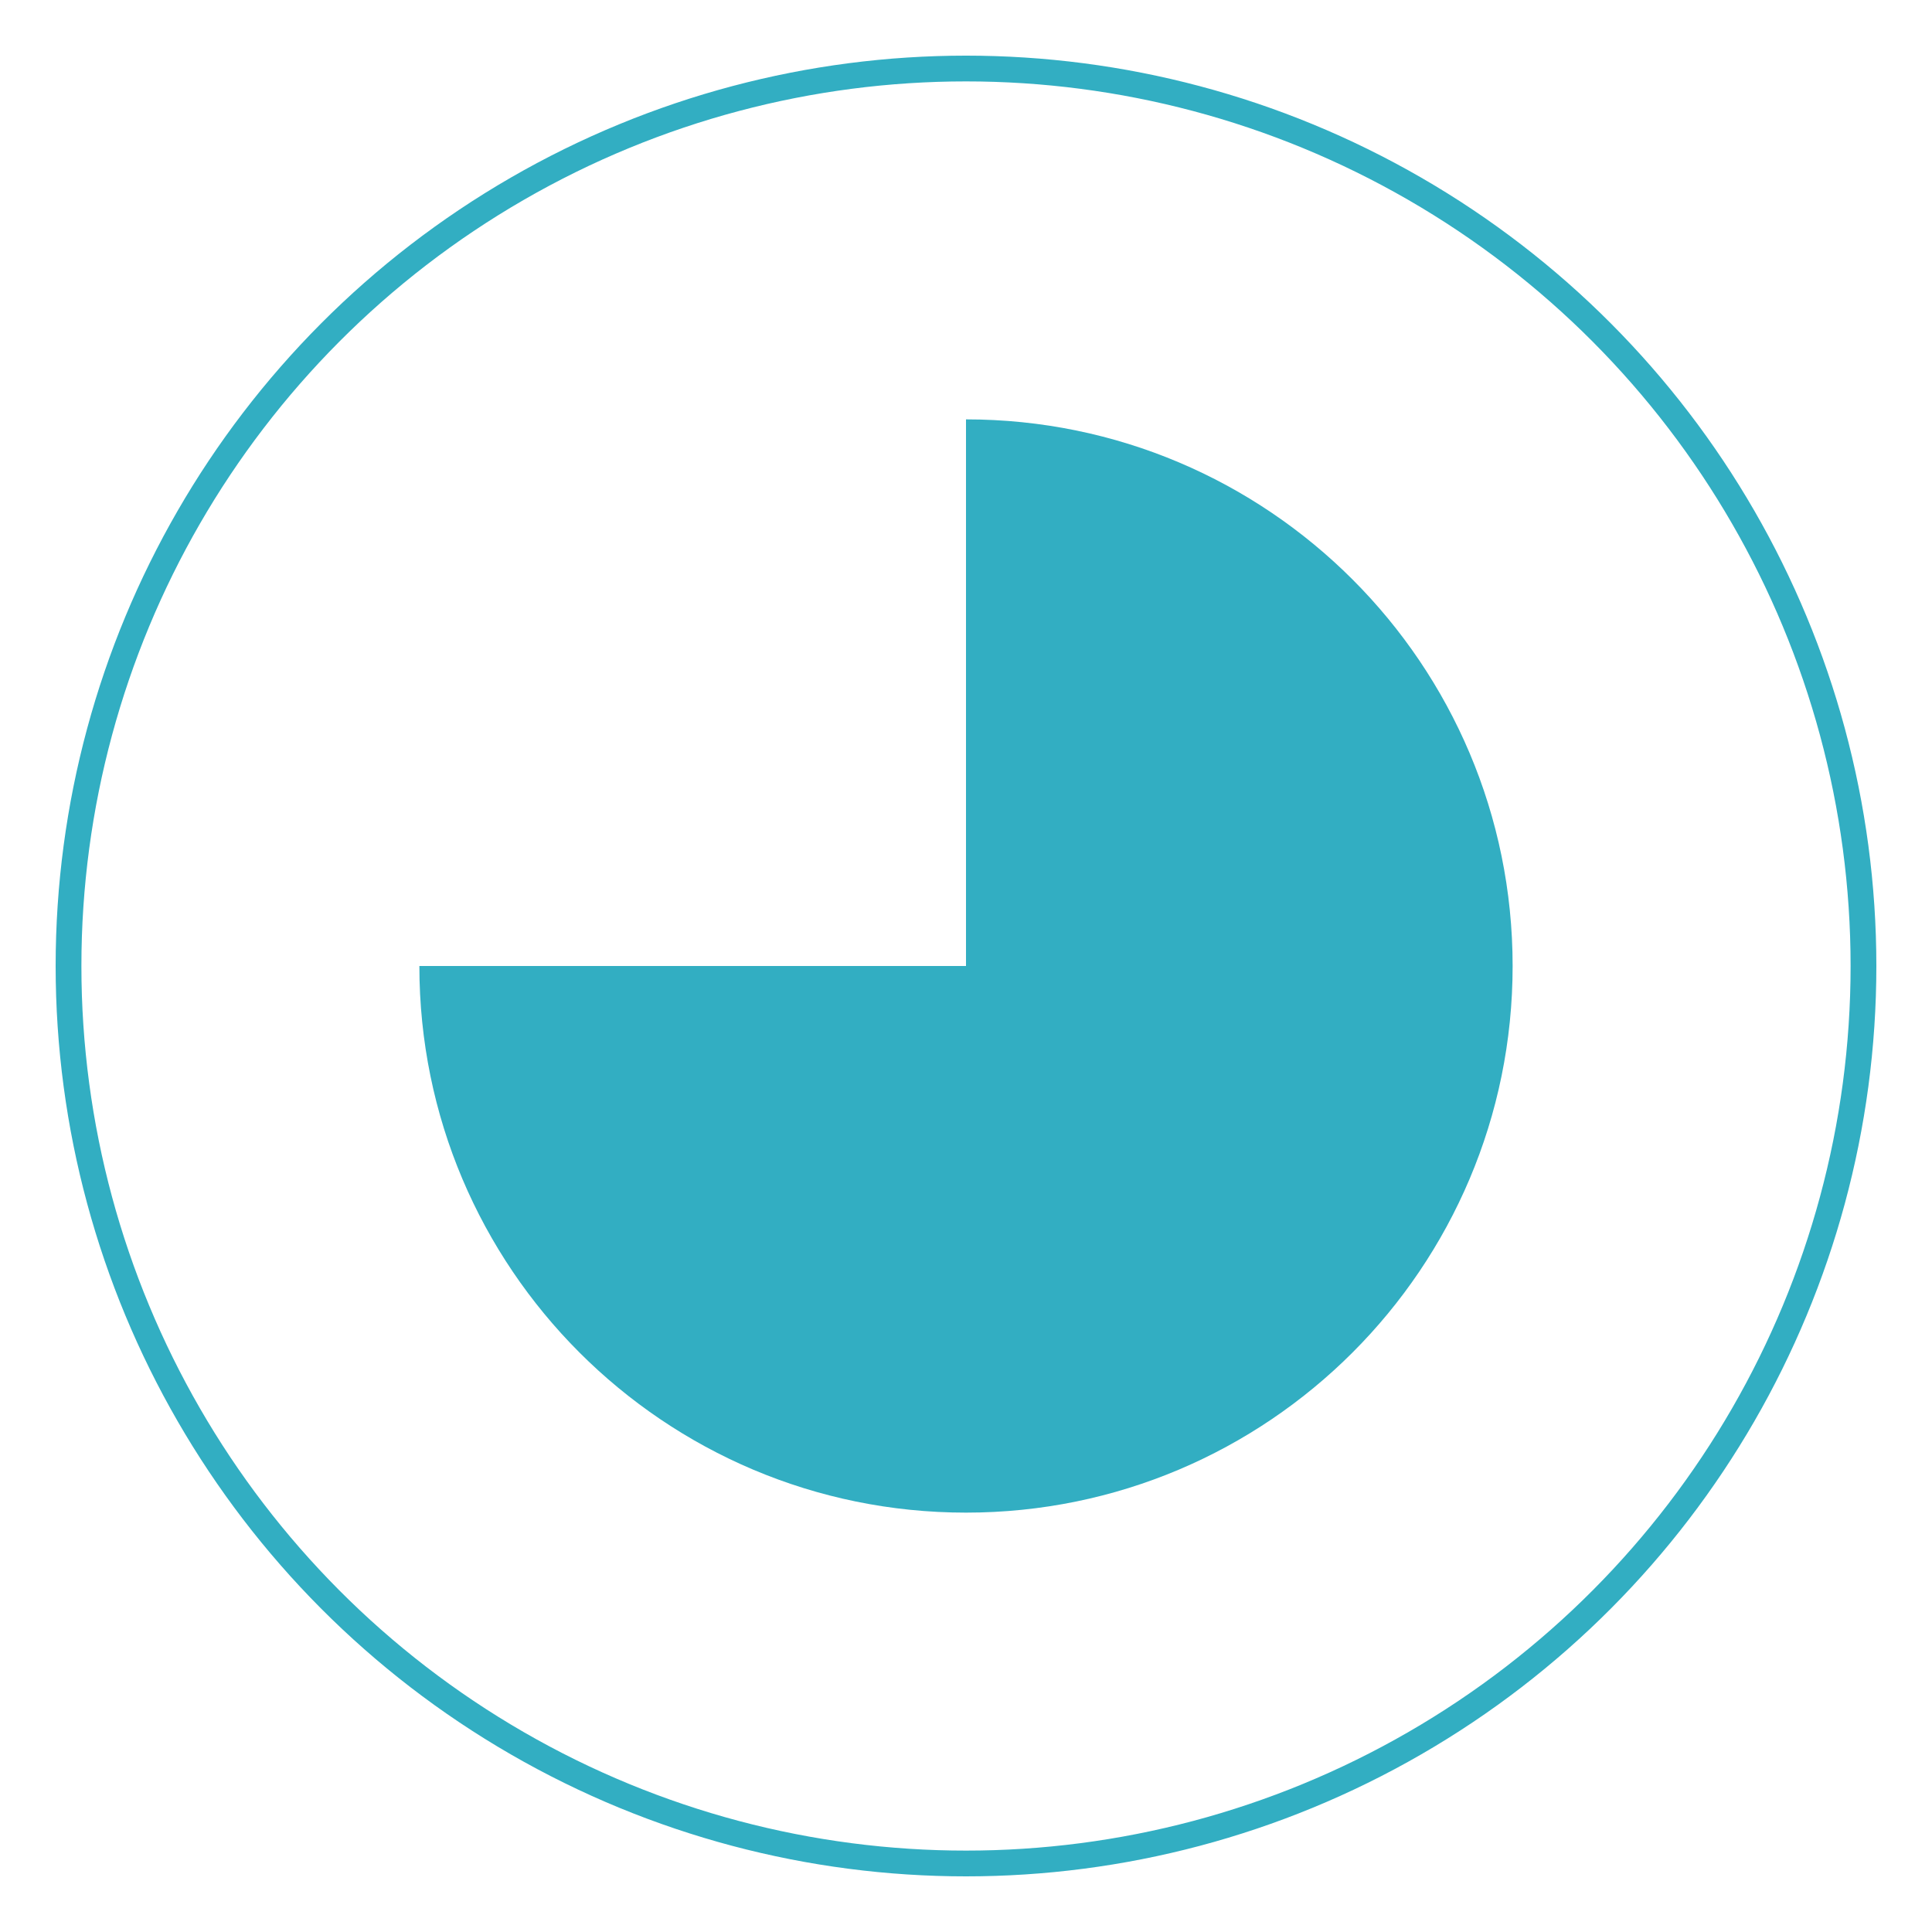 <?xml version="1.0" encoding="utf-8"?>
<!-- Generator: Adobe Illustrator 24.2.3, SVG Export Plug-In . SVG Version: 6.00 Build 0)  -->
<svg version="1.1" id="Layer_1" xmlns="http://www.w3.org/2000/svg" xmlns:xlink="http://www.w3.org/1999/xlink" x="0px" y="0px"
	 viewBox="0 0 150 150" style="enable-background:new 0 0 150 150;" xml:space="preserve">
<style type="text/css">
	.st0{fill:none;stroke:#32AEC2;stroke-width:2;stroke-miterlimit:10;}
	.st1{fill:#32AEC2;}
</style>
<circle class="st0" cx="75" cy="75" r="69.68"/>
<path class="st1" d="M75,32.56V75H32.56c0,23.44,19,42.44,42.44,42.44s42.44-19,42.44-42.44S98.44,32.56,75,32.56z"/>
</svg>
